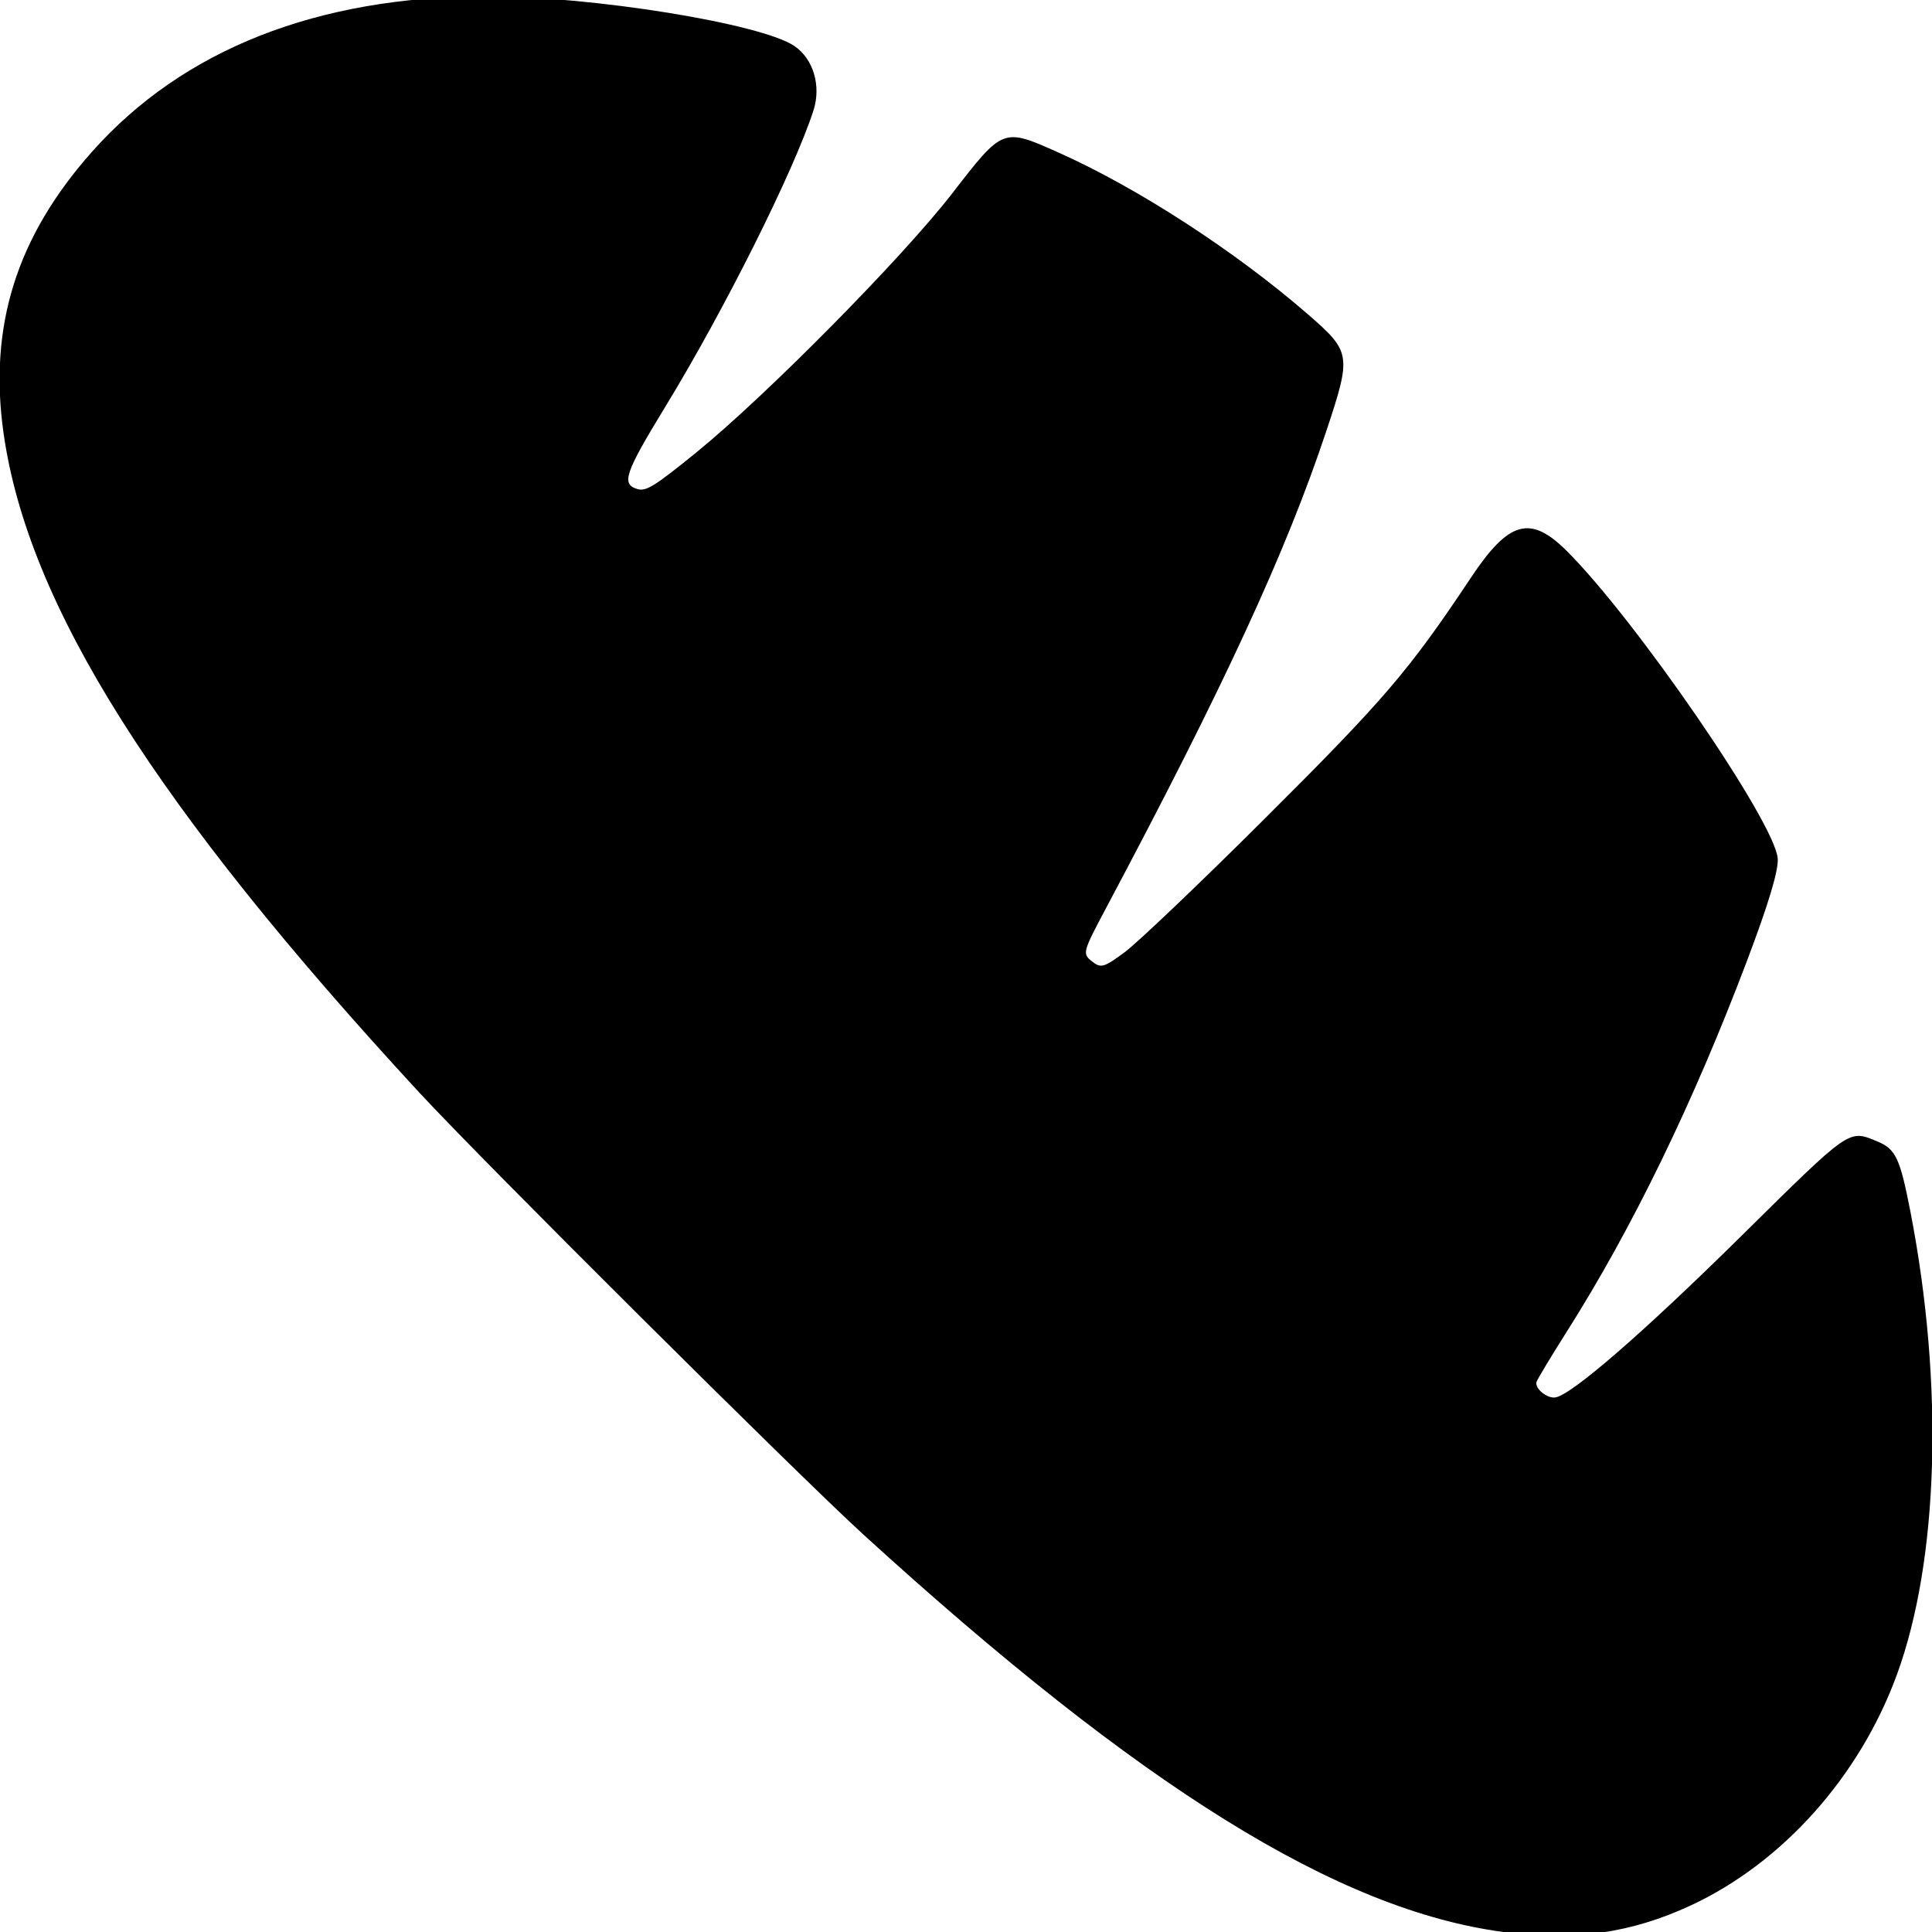 <?xml version="1.0" encoding="UTF-8" standalone="no"?>
<svg
   width="100"
   height="100"
   viewBox="0 0 26.458 26.458"
   version="1.1"
   id="svg8"
   inkscape:version="1.2.1 (9c6d41e410, 2022-07-14)"
   sodipodi:docname="food.svg"
   xml:space="preserve"
   xmlns:inkscape="http://www.inkscape.org/namespaces/inkscape"
   xmlns:sodipodi="http://sodipodi.sourceforge.net/DTD/sodipodi-0.dtd"
   xmlns="http://www.w3.org/2000/svg"
   xmlns:svg="http://www.w3.org/2000/svg"
   xmlns:rdf="http://www.w3.org/1999/02/22-rdf-syntax-ns#"
   xmlns:cc="http://creativecommons.org/ns#"
   xmlns:dc="http://purl.org/dc/elements/1.1/"><defs
     id="defs2" /><sodipodi:namedview
     id="base"
     pagecolor="#ffffff"
     bordercolor="#666666"
     borderopacity="1.0"
     inkscape:pageopacity="0.0"
     inkscape:pageshadow="2"
     inkscape:zoom="2.8"
     inkscape:cx="113.92857"
     inkscape:cy="81.071429"
     inkscape:document-units="px"
     inkscape:current-layer="layer1"
     inkscape:document-rotation="0"
     showgrid="false"
     units="px"
     showguides="true"
     inkscape:guide-bbox="true"
     inkscape:window-width="1920"
     inkscape:window-height="1009"
     inkscape:window-x="1912"
     inkscape:window-y="-8"
     inkscape:window-maximized="1"
     inkscape:showpageshadow="0"
     inkscape:pagecheckerboard="0"
     inkscape:deskcolor="#d1d1d1"><sodipodi:guide
       position="-2.646,13.229"
       orientation="0,1"
       id="guide1402"
       inkscape:label=""
       inkscape:locked="false"
       inkscape:color="rgb(0,0,255)" /><sodipodi:guide
       position="-2.646,25.135"
       orientation="0,1"
       id="guide1404"
       inkscape:label=""
       inkscape:locked="false"
       inkscape:color="rgb(0,0,255)" /><sodipodi:guide
       position="-2.646,1.323"
       orientation="0,1"
       id="guide1406"
       inkscape:label=""
       inkscape:locked="false"
       inkscape:color="rgb(0,0,255)" /><sodipodi:guide
       position="1.323,29.104"
       orientation="-1,0"
       id="guide1408"
       inkscape:label=""
       inkscape:locked="false"
       inkscape:color="rgb(0,0,255)" /><sodipodi:guide
       position="13.229,29.104"
       orientation="-1,0"
       id="guide1410"
       inkscape:label=""
       inkscape:locked="false"
       inkscape:color="rgb(0,0,255)" /><sodipodi:guide
       position="25.135,29.104"
       orientation="-1,0"
       id="guide1412"
       inkscape:label=""
       inkscape:locked="false"
       inkscape:color="rgb(0,0,255)" /></sodipodi:namedview><g
     inkscape:label="Layer 1"
     inkscape:groupmode="layer"
     id="layer1"><path
       style="fill:#000000;stroke-width:0.064"
       d="M 5.763,14.985 C 2.122,11.044 0.381,8.284 0.048,5.928 -0.158,4.464 0.228,3.238 1.263,2.075 2.508,0.676 4.347,-0.048 6.662,-0.051 8.107,-0.052 10.431,0.323 10.88,0.631 11.14,0.808 11.248,1.178 11.14,1.513 10.87,2.346 9.917,4.251 9.11,5.572 8.555,6.482 8.505,6.63 8.728,6.697 8.847,6.733 8.96,6.663 9.531,6.2 10.489,5.422 12.358,3.53 13.039,2.65 c 0.7,-0.905 0.693,-0.902 1.461,-0.559 1.078,0.481 2.419,1.351 3.411,2.213 0.592,0.514 0.599,0.556 0.254,1.594 -0.55,1.655 -1.405,3.506 -3.024,6.549 -0.313,0.589 -0.32,0.613 -0.189,0.717 0.125,0.099 0.162,0.088 0.449,-0.123 0.172,-0.127 1.028,-0.942 1.902,-1.813 1.656,-1.649 1.99,-2.039 2.842,-3.319 0.517,-0.777 0.811,-0.86 1.307,-0.368 0.945,0.939 2.85,3.712 2.893,4.213 0.014,0.16 -0.123,0.618 -0.421,1.405 -0.733,1.938 -1.57,3.661 -2.466,5.075 -0.222,0.35 -0.409,0.662 -0.417,0.693 -0.021,0.089 0.14,0.223 0.254,0.211 0.213,-0.022 1.206,-0.883 2.547,-2.207 1.504,-1.485 1.471,-1.463 1.862,-1.302 0.258,0.106 0.315,0.227 0.459,0.967 0.46,2.369 0.388,4.779 -0.189,6.347 -0.512,1.391 -1.564,2.567 -2.819,3.151 -0.818,0.38 -1.603,0.492 -2.566,0.364 -2.264,-0.3 -4.963,-1.975 -8.763,-5.441 -0.89,-0.811 -5.218,-5.118 -6.063,-6.033 z"
       id="path2231" /></g></svg>
